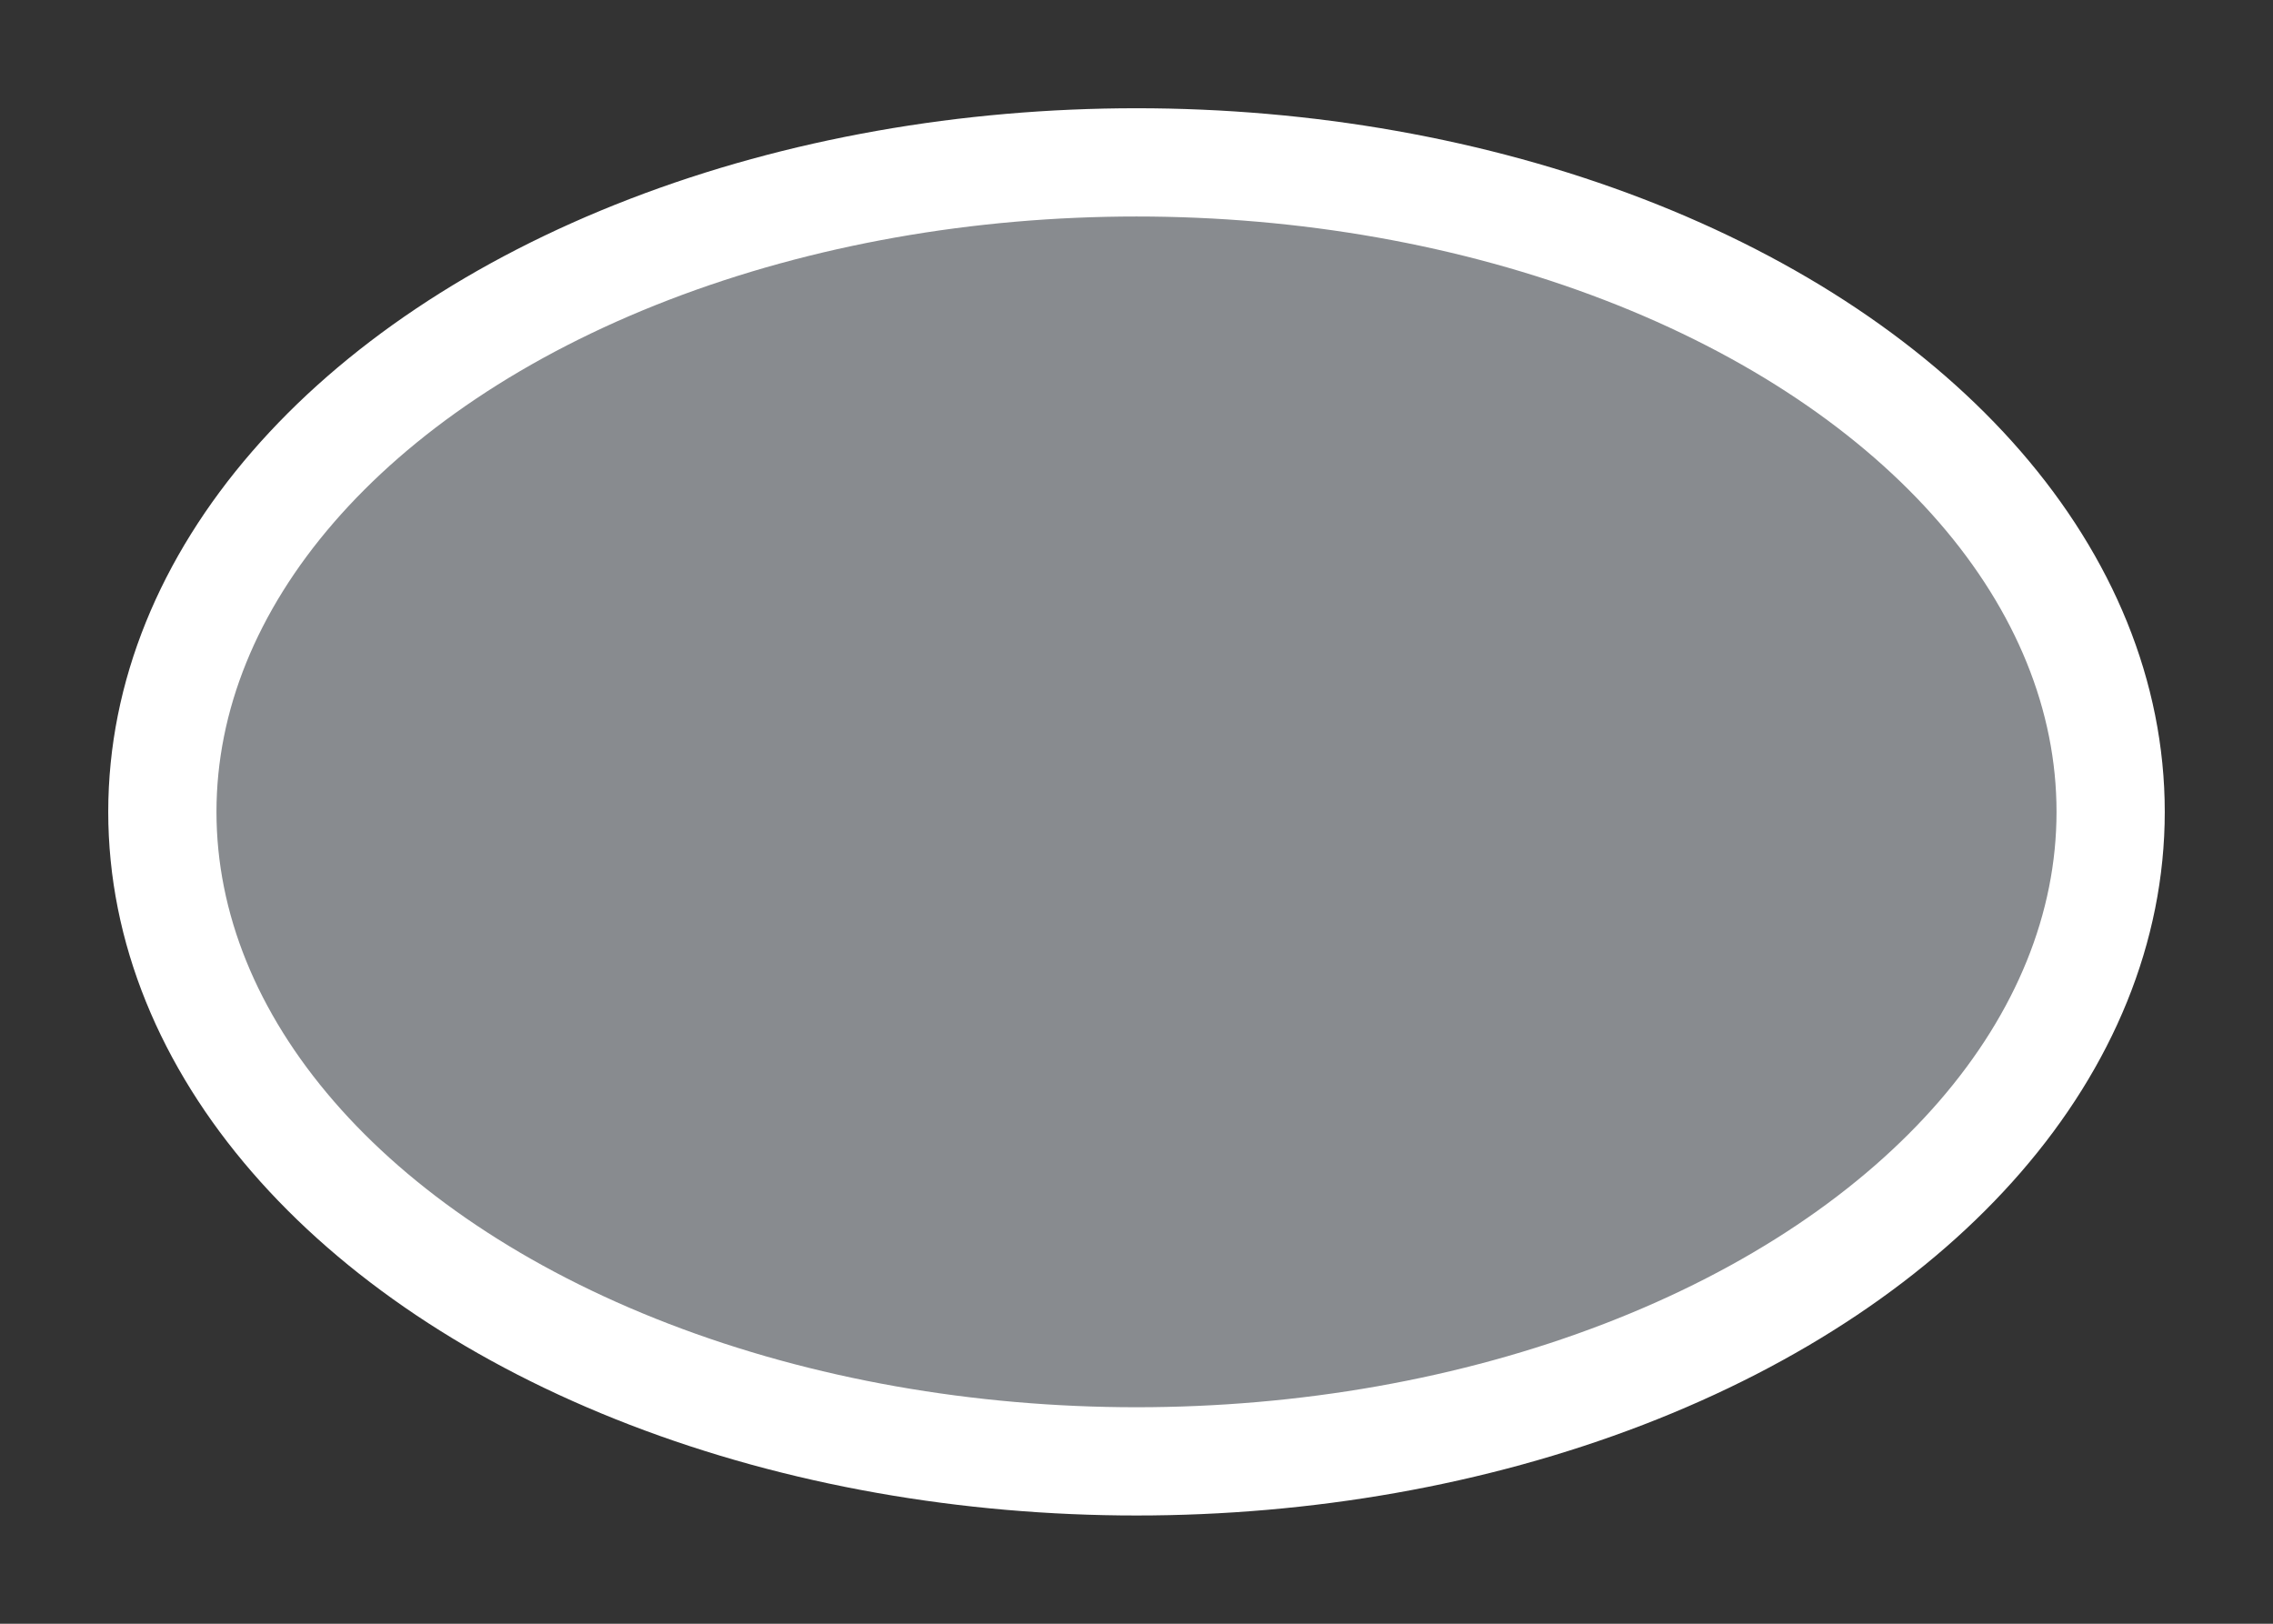 <svg width="21" height="15" viewBox="0 0 21 15" fill="none" xmlns="http://www.w3.org/2000/svg">
<rect x="0" y="0" width="21" height="15" fill="#333333" stroke="none"/>
<g id="day / oval_03">
<g id="oval_base">
<g id="stretchable-items">
<ellipse id="shape01" cx="10.5" cy="7.5" rx="9" ry="6" fill="#888B8F" stroke="white" stroke-linejoin="round"/>
</g>
</g>
</g>
</svg>
